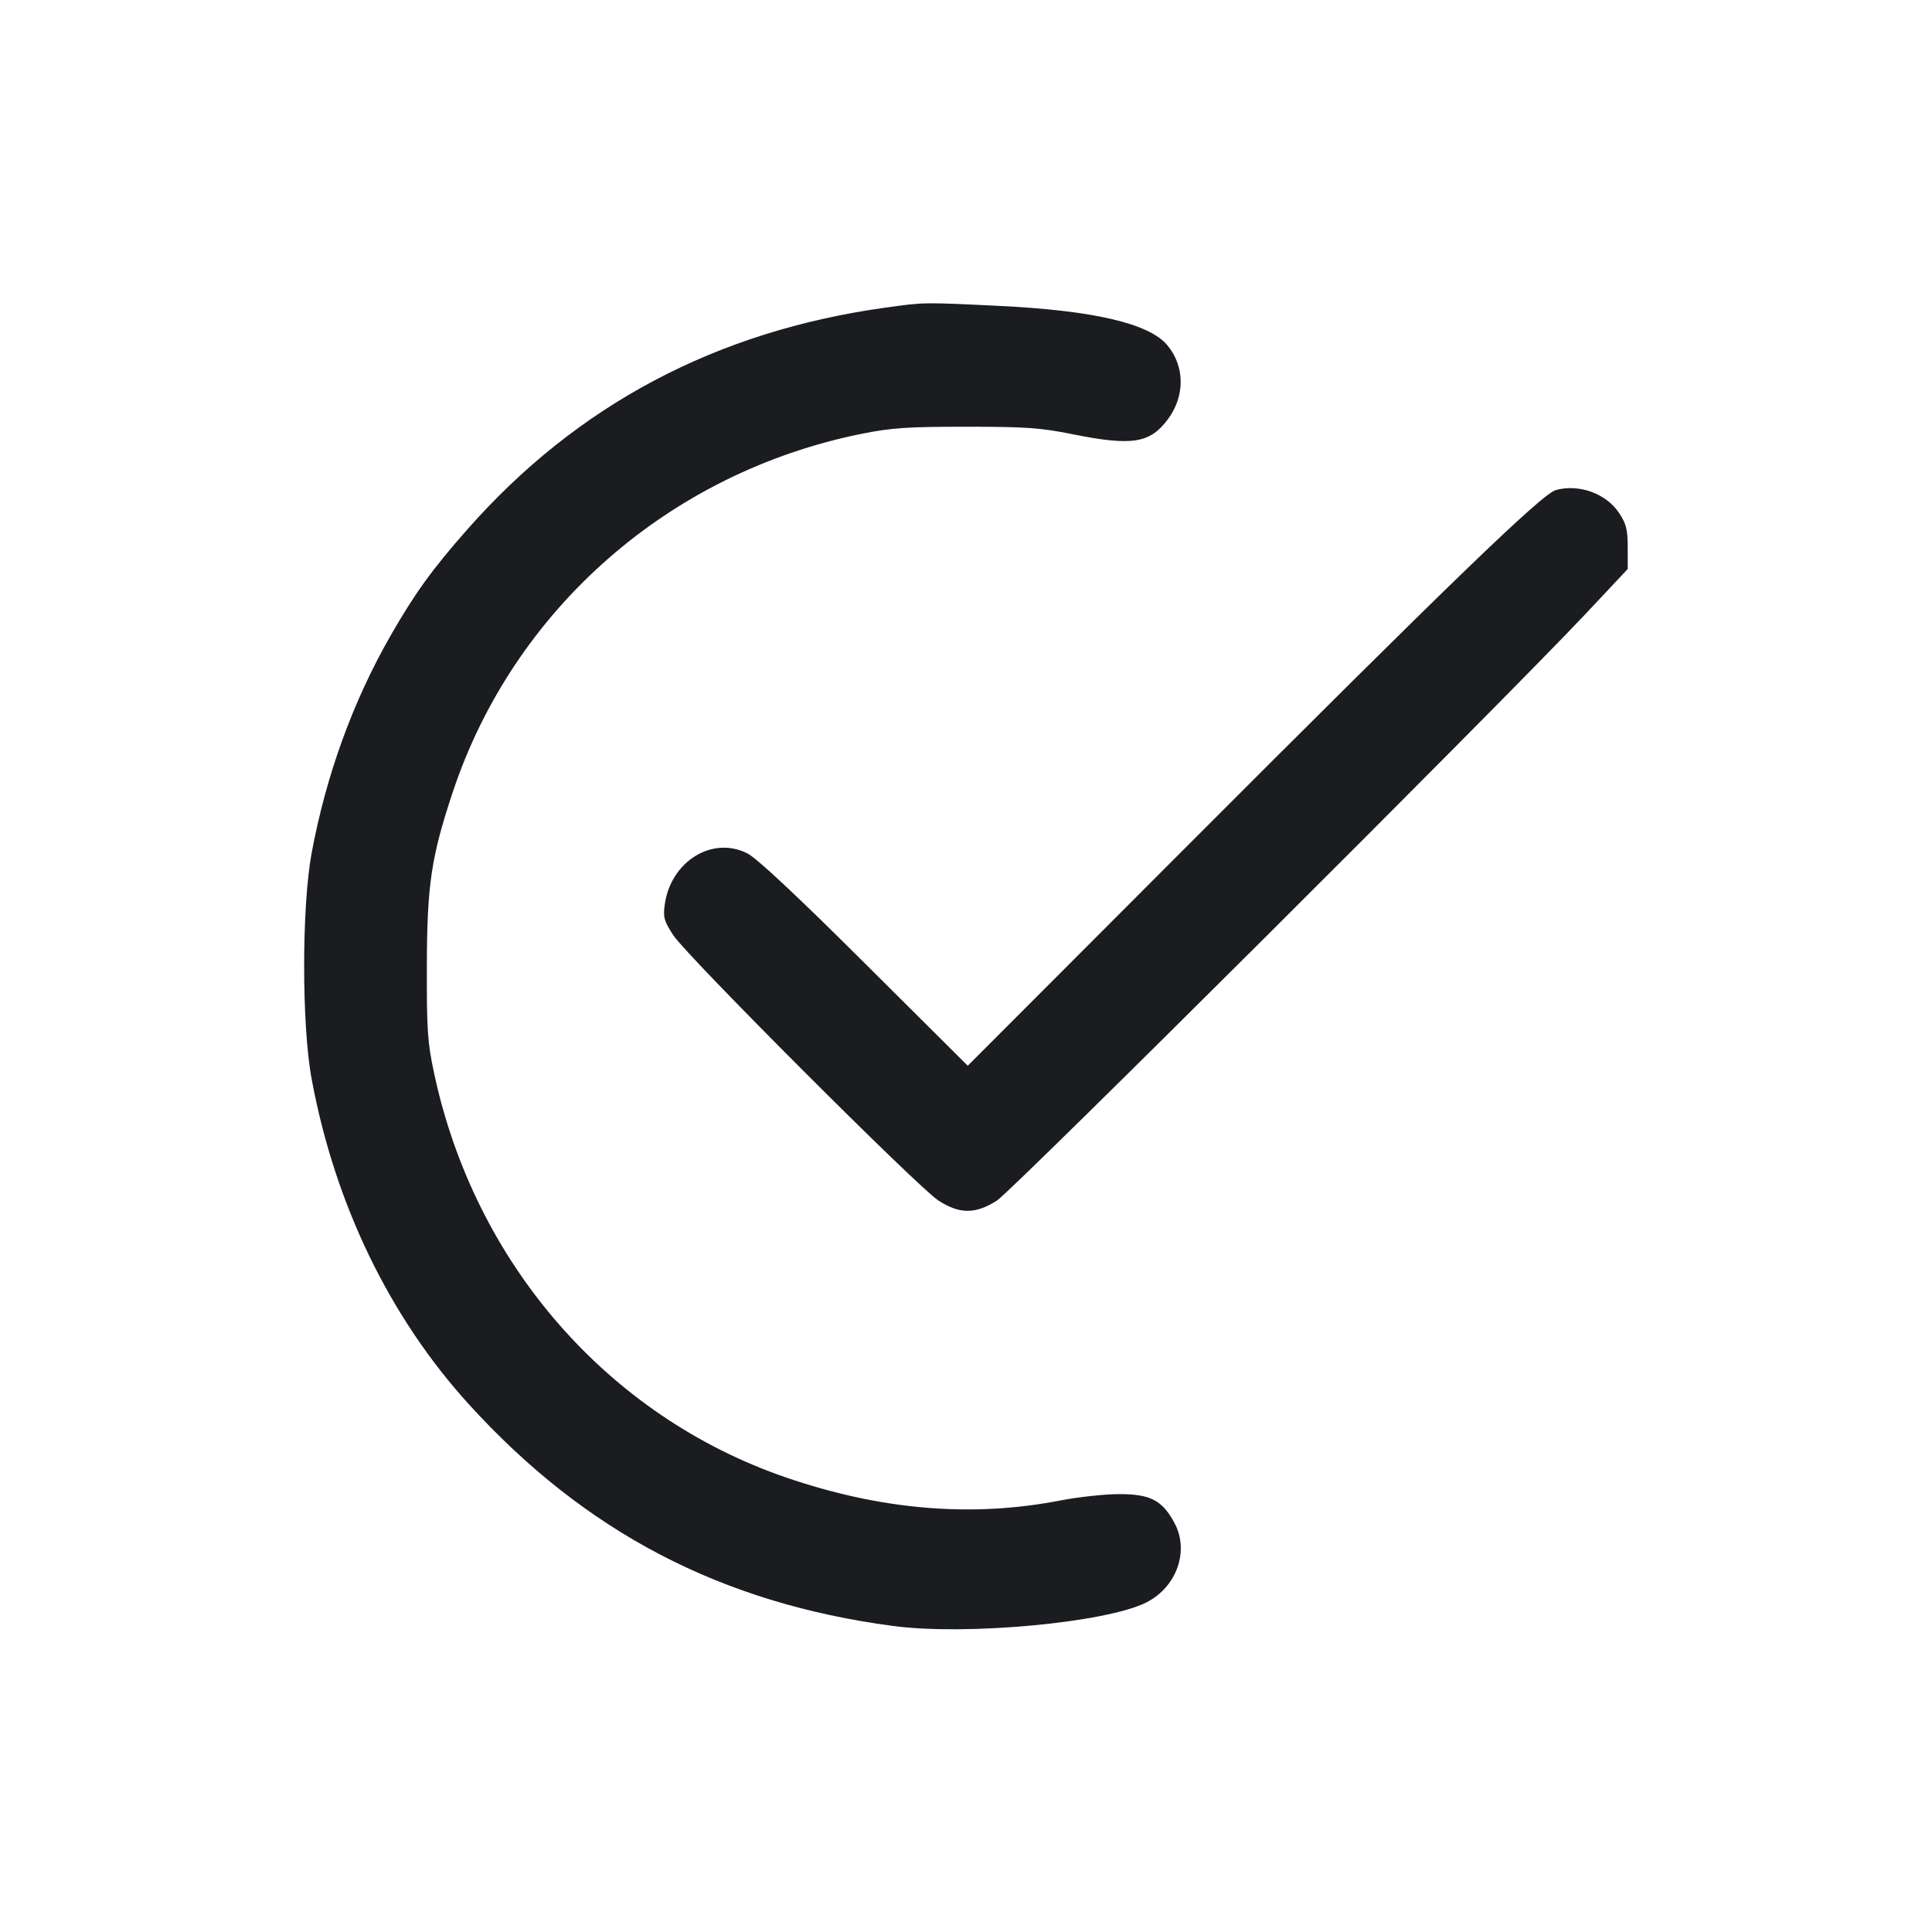 <svg width="32" height="32" viewBox="0 0 32 32" fill="none" xmlns="http://www.w3.org/2000/svg"><path d="M14.667 5.095 C 11.864 5.484,9.563 6.703,7.744 8.765 C 7.162 9.424,6.873 9.824,6.470 10.526 C 5.845 11.618,5.401 12.840,5.161 14.133 C 4.997 15.023,4.996 16.976,5.161 17.867 C 5.545 19.941,6.451 21.815,7.770 23.264 C 9.695 25.379,11.943 26.553,14.791 26.931 C 16.005 27.093,18.322 26.877,18.986 26.542 C 19.490 26.287,19.702 25.691,19.454 25.227 C 19.252 24.850,19.055 24.747,18.539 24.747 C 18.301 24.747,17.860 24.795,17.559 24.853 C 16.095 25.138,14.592 25.011,13.020 24.472 C 10.068 23.459,7.865 20.930,7.191 17.780 C 7.081 17.267,7.067 17.062,7.070 16.000 C 7.073 14.656,7.142 14.194,7.499 13.120 C 8.508 10.089,11.085 7.829,14.267 7.186 C 14.765 7.086,15.026 7.068,16.000 7.068 C 16.984 7.068,17.233 7.085,17.755 7.190 C 18.752 7.391,19.047 7.345,19.347 6.940 C 19.630 6.556,19.625 6.063,19.333 5.716 C 19.030 5.356,18.113 5.142,16.536 5.066 C 15.295 5.006,15.310 5.005,14.667 5.095 M25.772 8.116 C 25.541 8.179,24.052 9.617,19.548 14.128 L 16.029 17.652 14.321 15.952 C 13.195 14.831,12.533 14.212,12.377 14.134 C 11.793 13.840,11.105 14.271,11.009 14.991 C 10.982 15.196,11.001 15.261,11.154 15.493 C 11.386 15.845,15.205 19.666,15.542 19.884 C 15.895 20.112,16.156 20.112,16.511 19.886 C 16.767 19.723,24.883 11.634,26.267 10.163 L 26.960 9.425 26.960 9.069 C 26.960 8.772,26.936 8.676,26.818 8.498 C 26.605 8.175,26.156 8.012,25.772 8.116 " fill="#1A1C1F" stroke="none" fill-rule="evenodd"></path></svg>